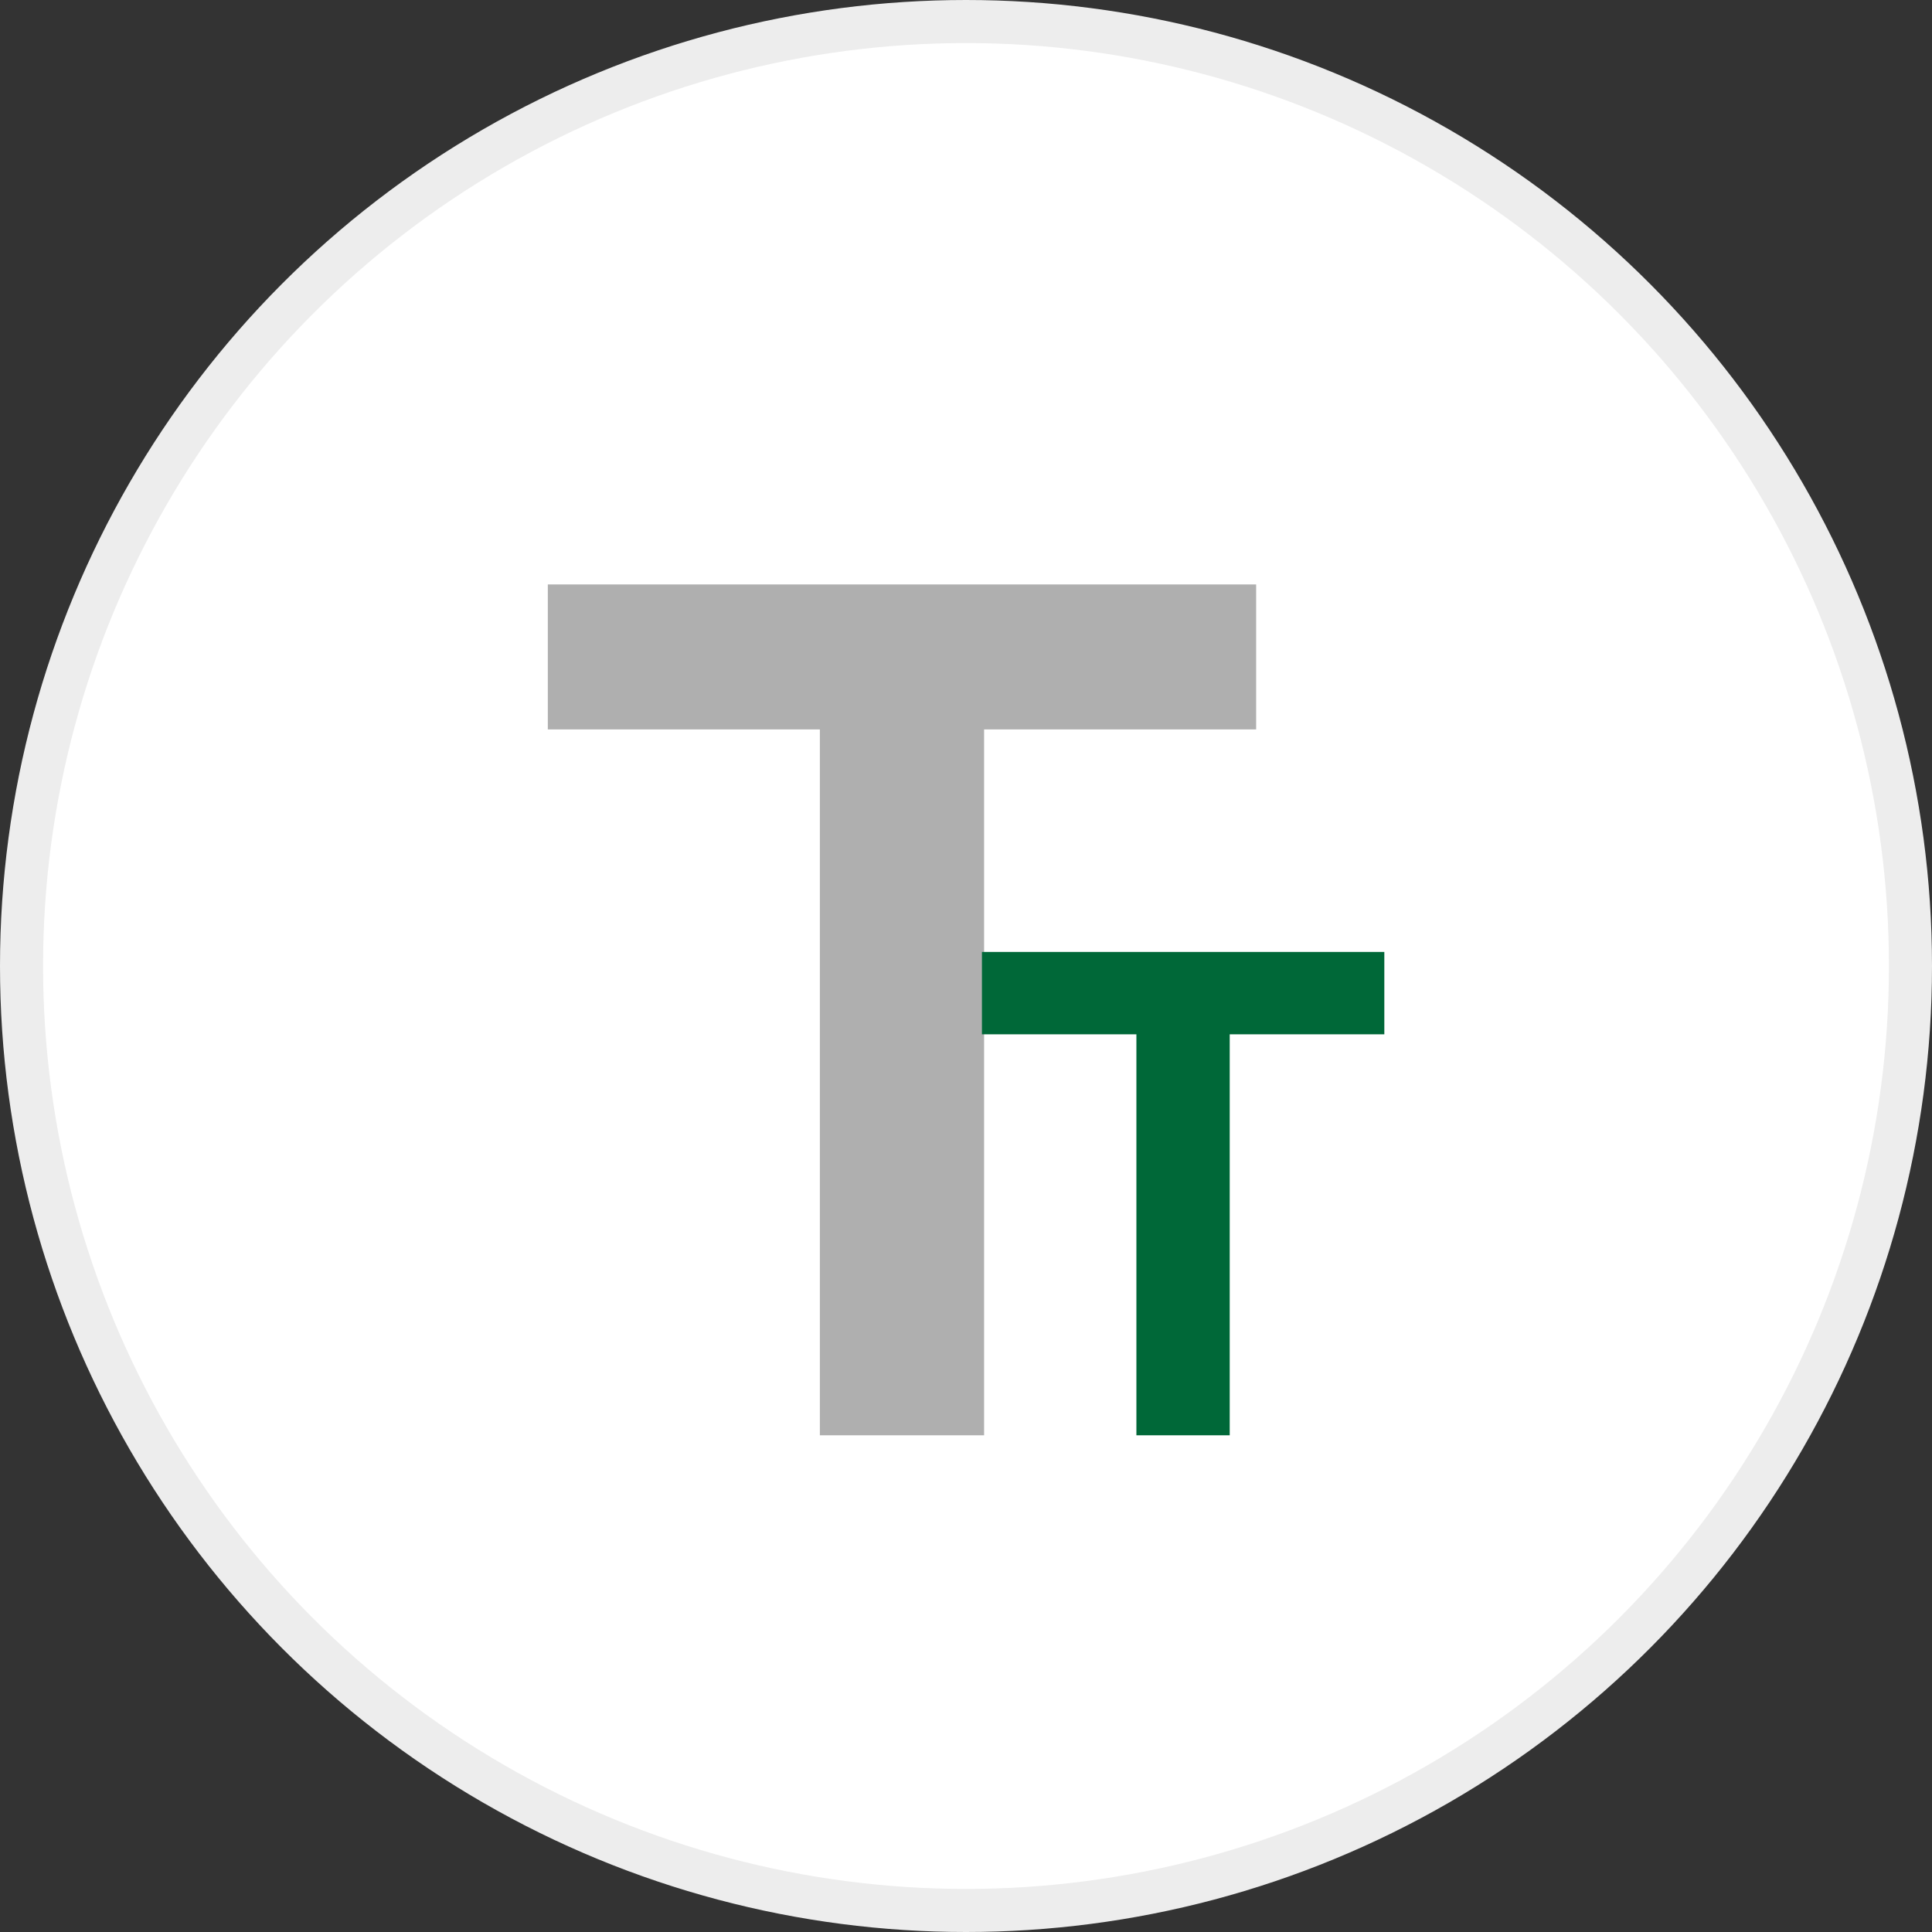 <?xml version="1.0" encoding="UTF-8"?>
<svg id="Layer_2" xmlns="http://www.w3.org/2000/svg" viewBox="0 0 134.58 134.58">
  <rect x="0" y="0" width="134.58" height="134.58" fill="#333333" stroke="none"/>
  <defs>
    <style>
      .cls-1 {
        fill: #fff;
        stroke: #ededed;
        stroke-miterlimit: 10;
        stroke-width: 3px;
      }

      .cls-2 {
        fill: #afafaf;
      }

      .cls-3 {
        fill: #006838;
      }
    </style>
  </defs>
  <g id="Layer_1-2" data-name="Layer_1">
    <g id="Layer_1-2">
      <g>
        <circle class="cls-1" cx="67.29" cy="67.29" r="65.79"/>
        <path class="cls-2" d="M87.5,50.81h-18.95v49.17h-11.44v-49.17h-18.95v-10.1h49.34s0,10.1,0,10.1Z"/>
        <path class="cls-3" d="M96.42,72.05h-10.76v27.93h-6.5v-27.93h-10.76v-5.74h28.03s0,5.74,0,5.74Z"/>
      </g>
    </g>
  </g>
</svg>